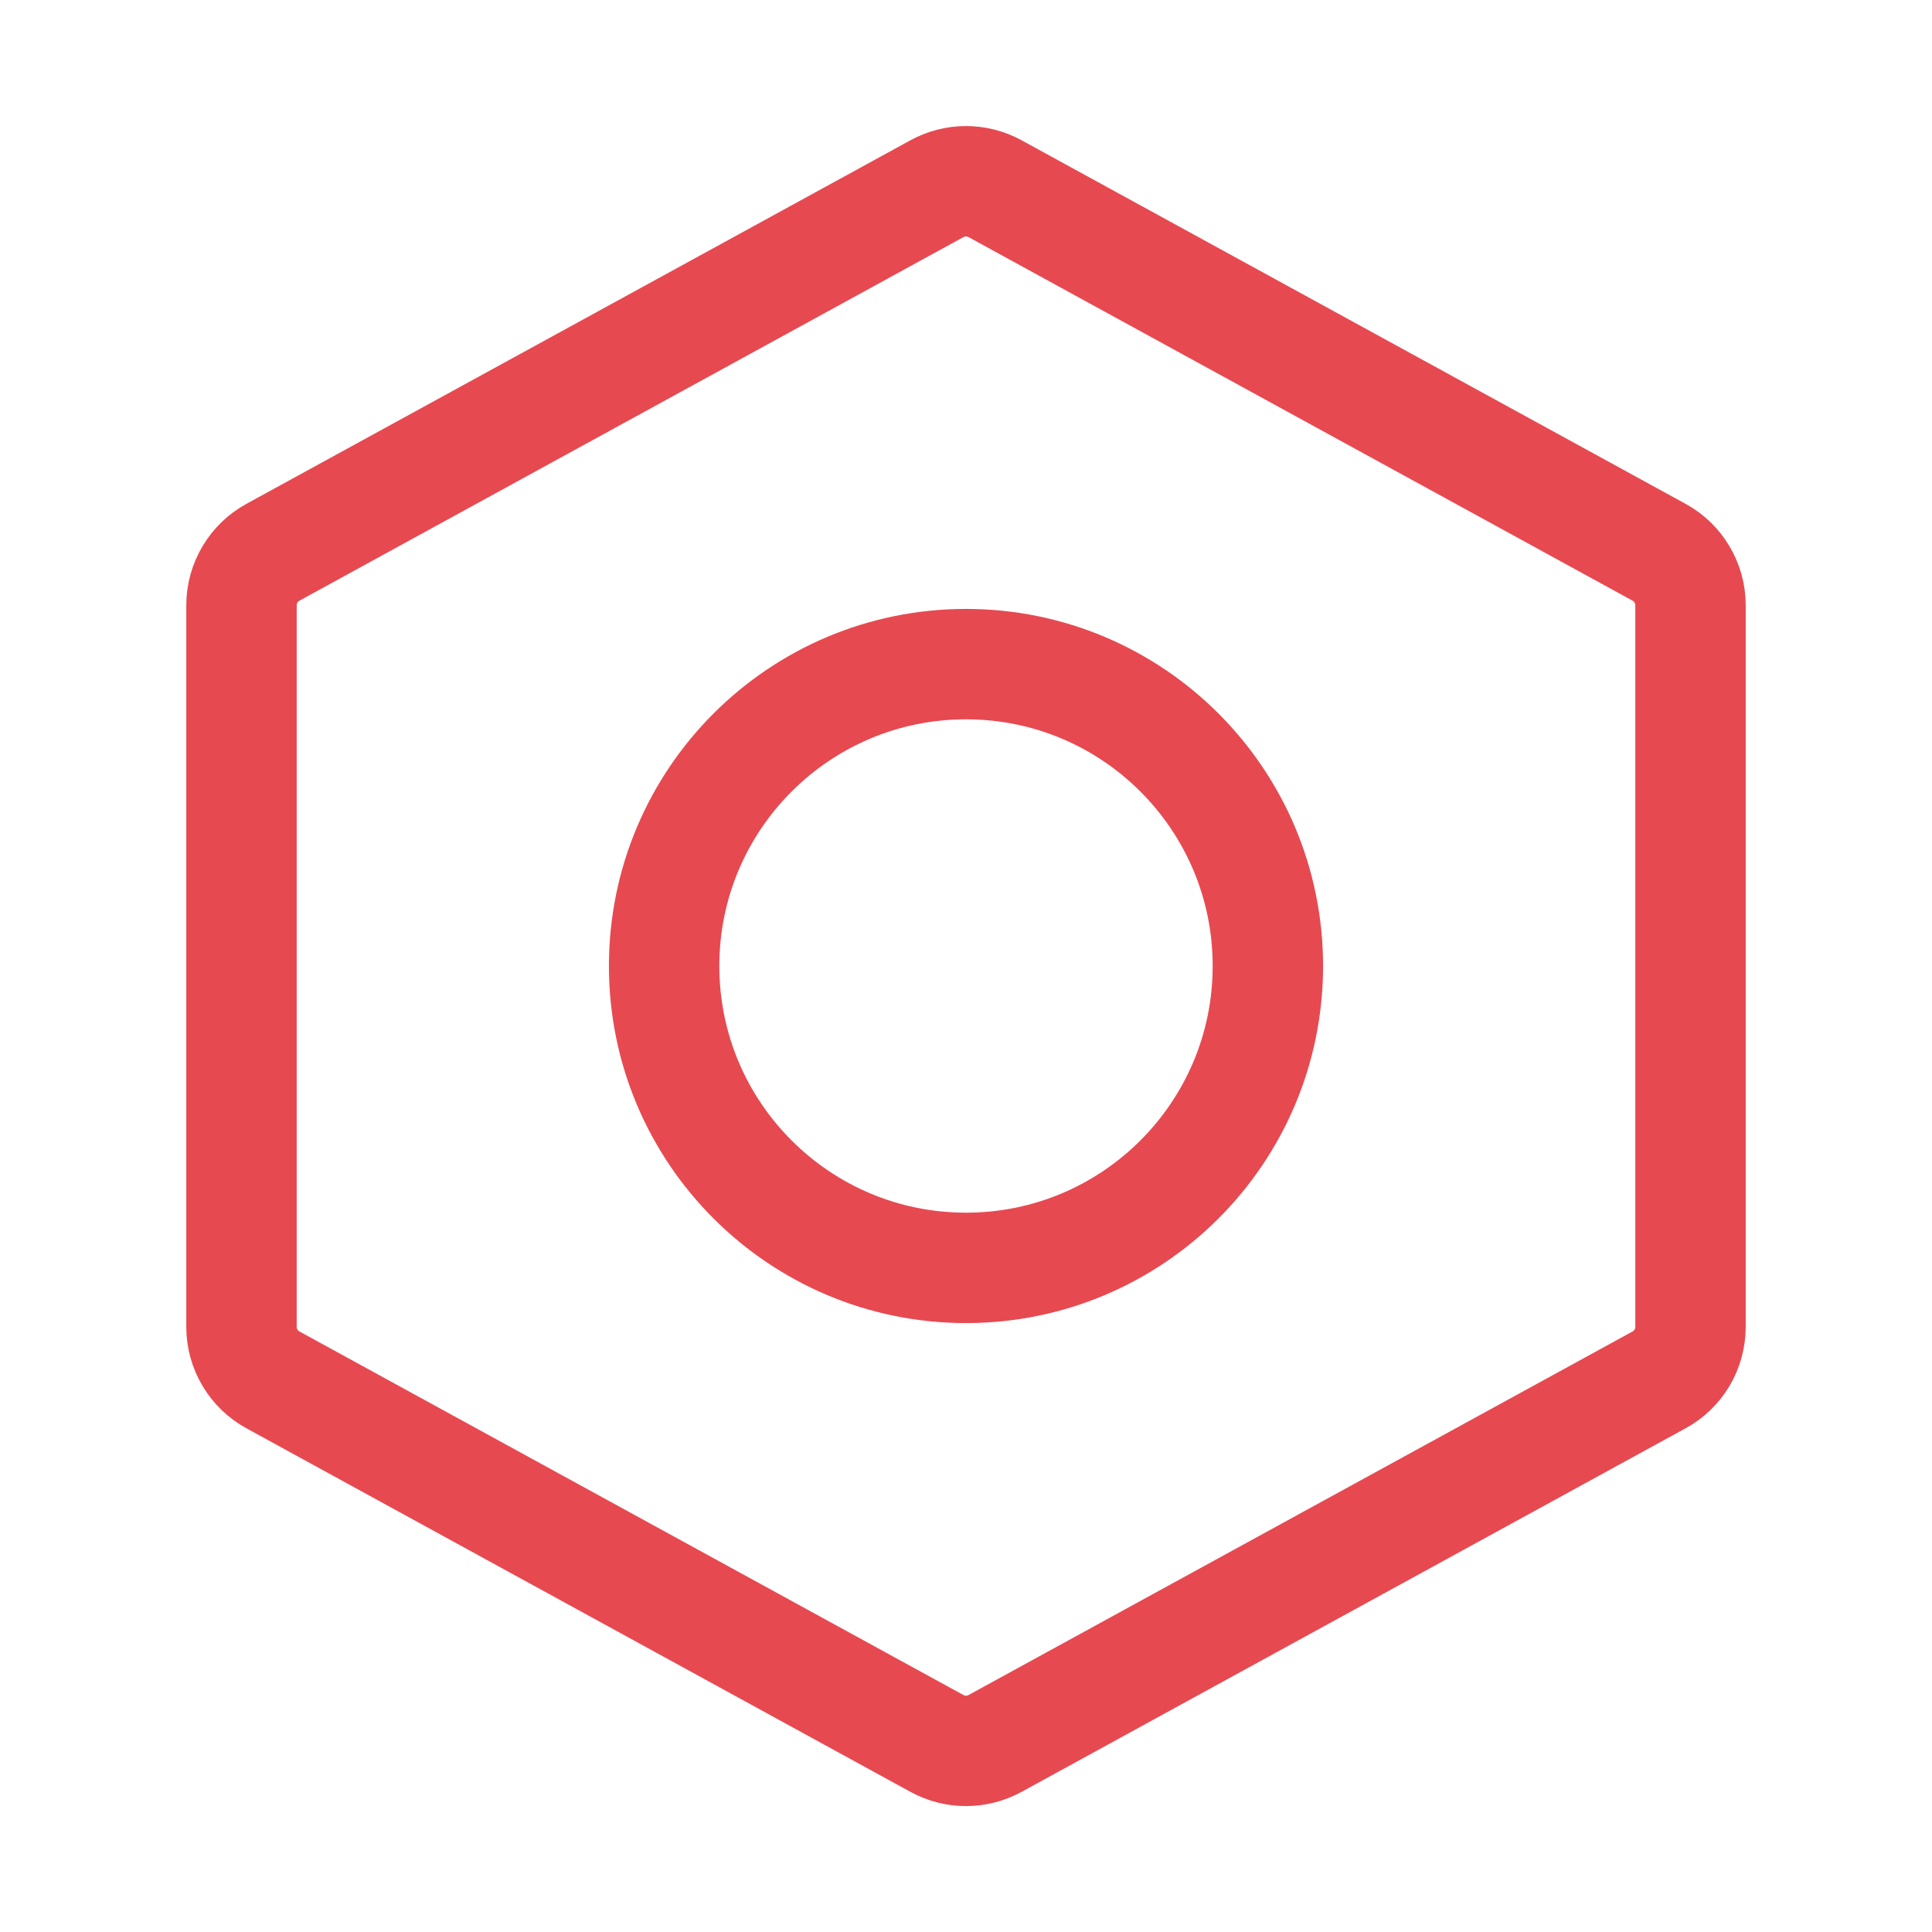 <svg width="28" height="28" viewBox="0 0 28 28" fill="none" xmlns="http://www.w3.org/2000/svg">
<path d="M14 18.375C16.416 18.375 18.375 16.416 18.375 14C18.375 11.584 16.416 9.625 14 9.625C11.584 9.625 9.625 11.584 9.625 14C9.625 16.416 11.584 18.375 14 18.375Z" stroke="#E74951" stroke-width="1.6" stroke-linecap="round" strokeLinejoin="round"/>
<path d="M24.045 19.998L14.42 25.268C14.291 25.338 14.147 25.375 14 25.375C13.853 25.375 13.709 25.338 13.58 25.268L3.955 19.998C3.818 19.923 3.703 19.812 3.623 19.677C3.543 19.543 3.5 19.389 3.5 19.233V8.77C3.5 8.613 3.543 8.459 3.623 8.325C3.703 8.19 3.818 8.079 3.955 8.004L13.58 2.734C13.709 2.664 13.853 2.627 14 2.627C14.147 2.627 14.291 2.664 14.42 2.734L24.045 8.004C24.182 8.079 24.297 8.19 24.377 8.325C24.457 8.459 24.5 8.613 24.5 8.77V19.23C24.5 19.387 24.458 19.541 24.378 19.677C24.298 19.812 24.183 19.923 24.045 19.998Z" stroke="#E74951" stroke-width="1.6" stroke-linecap="round" strokeLinejoin="round"/>
</svg>
